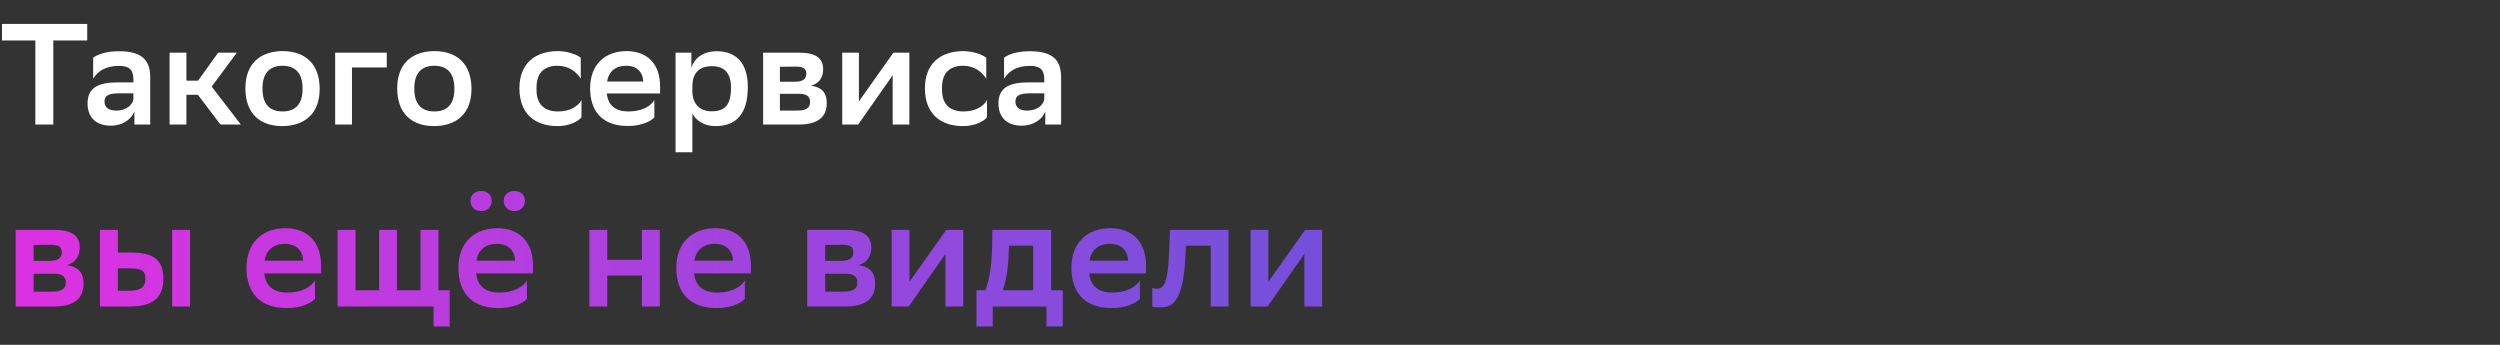 <svg width="522" height="72" viewBox="0 0 522 72" fill="none" xmlns="http://www.w3.org/2000/svg">
<rect x="0" y="0" width="522" height="72" fill="#333333" stroke="none"/>
<path d="M18.21 5V8.45H11.13L11.13 26H7.38L7.38 8.45L0.42 8.45L0.42 5L18.21 5ZM19.453 16.43V12.05C20.443 11.3 22.243 10.7 24.823 10.7C29.203 10.7 31.363 12.2 31.363 16.1V26H28.063V23.3C27.343 25.04 25.513 26.24 23.113 26.24C20.083 26.24 18.283 24.53 18.283 21.59C18.283 18.17 20.773 17.21 24.463 17.21H27.853V16.55C27.853 14.42 26.833 13.76 24.823 13.76C22.063 13.76 20.473 14.84 19.453 16.43ZM24.223 23.09C26.593 23.09 27.703 21.74 27.853 20.72V19.49H24.883C22.813 19.49 21.823 19.88 21.823 21.23C21.823 22.37 22.663 23.09 24.223 23.09ZM35.411 26L35.411 11H38.921V16.85H41.351L45.551 11H49.451L44.201 18.08L50.291 26H46.031L41.321 19.79H38.921L38.921 26L35.411 26ZM58.947 26.33C54.267 26.33 51.237 23.69 51.237 18.44C51.237 13.25 54.387 10.67 59.067 10.67C63.717 10.7 66.747 13.34 66.747 18.56C66.747 23.75 63.597 26.3 58.947 26.33ZM54.807 18.44V18.53C54.807 21.83 56.367 23.27 59.007 23.27C61.677 23.27 63.177 21.74 63.177 18.56V18.47C63.177 15.17 61.587 13.73 58.947 13.73C56.277 13.76 54.807 15.29 54.807 18.44ZM69.982 26V11L80.752 11V14.09L73.492 14.09V26H69.982ZM90.646 26.33C85.966 26.33 82.936 23.69 82.936 18.44C82.936 13.25 86.086 10.67 90.766 10.67C95.416 10.7 98.446 13.34 98.446 18.56C98.446 23.75 95.296 26.3 90.646 26.33ZM86.506 18.44V18.53C86.506 21.83 88.066 23.27 90.706 23.27C93.376 23.27 94.876 21.74 94.876 18.56V18.47C94.876 15.17 93.286 13.73 90.646 13.73C87.976 13.76 86.506 15.29 86.506 18.44ZM121.414 24.5C120.754 25.34 118.864 26.33 116.434 26.33C111.634 26.33 108.454 23.69 108.454 18.44C108.454 13.28 111.694 10.7 116.464 10.67C118.474 10.7 120.274 11.3 121.264 12.05V16.43C120.244 14.84 118.654 13.76 116.464 13.73C113.584 13.73 112.024 15.26 112.024 18.29V18.74C112.024 21.83 113.704 23.27 116.524 23.27C119.014 23.27 120.664 22.22 121.414 20.9V24.5ZM136.629 24.5C135.909 25.34 133.839 26.33 131.109 26.3C126.159 26.33 123.219 23.6 123.219 18.44C123.219 13.46 126.339 10.67 130.869 10.67C135.219 10.7 137.829 13.37 137.829 18.08V19.52L126.699 19.52C126.969 22.01 128.499 23.27 131.229 23.27C133.989 23.27 135.819 22.22 136.629 20.9V24.5ZM130.779 13.73C128.529 13.73 127.119 14.87 126.759 17.03H134.319C134.229 14.99 132.909 13.73 130.779 13.73ZM141.056 31.79V11H144.356V14.12C144.896 12.44 146.486 10.7 149.666 10.7C153.476 10.7 156.146 12.92 156.146 18.17C156.146 24.08 153.476 26.33 149.366 26.33C146.966 26.33 145.316 25.13 144.566 23.72V31.79H141.056ZM144.566 17.87V19.01C144.566 21.71 146.126 23.24 148.586 23.24C151.406 23.24 152.636 21.86 152.636 18.32C152.636 15.02 151.046 13.82 148.646 13.82C145.886 13.82 144.626 15.35 144.566 17.87ZM159.337 26V11L166.897 11C170.467 11 171.877 12.23 171.877 14.48C171.877 16.28 170.917 17.51 169.297 17.9C171.217 18.14 172.627 19.01 172.627 21.56C172.627 24.44 170.737 26 166.807 26H159.337ZM162.847 23.09H166.477C168.337 23.09 169.147 22.52 169.147 21.32C169.147 20 168.307 19.58 166.687 19.58H162.847V23.09ZM162.847 17.06H166.057C167.437 17.06 168.367 16.61 168.367 15.35C168.367 14.24 167.587 13.91 166.087 13.91L162.847 13.94V17.06ZM175.861 26V11L179.341 11V21.17L186.541 11L189.871 11V26H186.391V15.71L179.191 26H175.861ZM206.082 24.5C205.422 25.34 203.532 26.33 201.102 26.33C196.302 26.33 193.122 23.69 193.122 18.44C193.122 13.28 196.362 10.7 201.132 10.67C203.142 10.7 204.942 11.3 205.932 12.05V16.43C204.912 14.84 203.322 13.76 201.132 13.73C198.252 13.73 196.692 15.26 196.692 18.29V18.74C196.692 21.83 198.372 23.27 201.192 23.27C203.682 23.27 205.332 22.22 206.082 20.9V24.5ZM209.648 16.43V12.05C210.638 11.3 212.438 10.7 215.018 10.7C219.398 10.7 221.558 12.2 221.558 16.1V26H218.258V23.3C217.538 25.04 215.708 26.24 213.308 26.24C210.278 26.24 208.478 24.53 208.478 21.59C208.478 18.17 210.968 17.21 214.658 17.21H218.048V16.55C218.048 14.42 217.028 13.76 215.018 13.76C212.258 13.76 210.668 14.84 209.648 16.43ZM214.418 23.09C216.788 23.09 217.898 21.74 218.048 20.72V19.49H215.078C213.008 19.49 212.018 19.88 212.018 21.23C212.018 22.37 212.858 23.09 214.418 23.09Z" fill="white"/>
<path d="M3.272 64L3.272 48H11.336C15.144 48 16.648 49.312 16.648 51.712C16.648 53.632 15.624 54.944 13.896 55.36C15.944 55.616 17.448 56.544 17.448 59.264C17.448 62.336 15.432 64 11.24 64H3.272ZM7.016 60.896H10.888C12.872 60.896 13.736 60.288 13.736 59.008C13.736 57.6 12.84 57.152 11.112 57.152H7.016L7.016 60.896ZM7.016 54.464H10.44C11.912 54.464 12.904 53.984 12.904 52.64C12.904 51.456 12.072 51.104 10.472 51.104L7.016 51.136L7.016 54.464ZM20.866 64L20.866 48H24.61L24.61 52.736L27.362 52.736C31.714 52.736 34.114 53.984 34.114 58.176C34.082 62.24 31.906 64 26.946 64H20.866ZM35.938 64L35.938 48H39.682L39.682 64H35.938ZM26.818 60.704C29.346 60.704 30.338 60.064 30.37 58.176C30.338 56.48 29.538 56.032 27.074 56.032H24.61V60.704H26.818ZM65.769 62.4C65.001 63.296 62.793 64.352 59.881 64.32C54.601 64.352 51.465 61.44 51.465 55.936C51.465 50.624 54.793 47.648 59.625 47.648C64.265 47.68 67.049 50.528 67.049 55.552V57.088H55.177C55.465 59.744 57.097 61.088 60.009 61.088C62.953 61.088 64.905 59.968 65.769 58.56V62.4ZM59.529 50.912C57.129 50.912 55.625 52.128 55.241 54.432H63.305C63.209 52.256 61.801 50.912 59.529 50.912ZM70.491 64V48H74.235V60.608H79.163V48H82.875V60.608H87.803V48H91.547V60.608H93.883V68.16H90.523V64H70.491ZM110.019 62.4C109.251 63.296 107.043 64.352 104.131 64.32C98.851 64.352 95.715 61.44 95.715 55.936C95.715 50.624 99.043 47.648 103.875 47.648C108.515 47.68 111.299 50.528 111.299 55.552V57.088H99.427C99.715 59.744 101.347 61.088 104.259 61.088C107.203 61.088 109.155 59.968 110.019 58.56V62.4ZM103.779 50.912C101.379 50.912 99.875 52.128 99.491 54.432H107.555C107.459 52.256 106.051 50.912 103.779 50.912ZM105.187 41.92C105.187 40.704 106.051 39.872 107.395 39.872C108.739 39.872 109.603 40.704 109.603 41.92C109.603 43.2 108.739 44.064 107.395 44.064C106.051 44.064 105.187 43.2 105.187 41.92ZM98.243 41.92C98.243 40.704 99.107 39.872 100.451 39.872C101.795 39.872 102.659 40.704 102.659 41.92C102.659 43.2 101.795 44.064 100.451 44.064C99.107 44.064 98.243 43.2 98.243 41.92ZM134.029 64V57.536L126.797 57.536V64H123.053V48H126.797V54.24L134.029 54.24V48H137.773V64H134.029ZM155.519 62.4C154.751 63.296 152.543 64.352 149.631 64.32C144.351 64.352 141.215 61.44 141.215 55.936C141.215 50.624 144.543 47.648 149.375 47.648C154.015 47.68 156.799 50.528 156.799 55.552V57.088H144.927C145.215 59.744 146.847 61.088 149.759 61.088C152.703 61.088 154.655 59.968 155.519 58.56V62.4ZM149.279 50.912C146.879 50.912 145.375 52.128 144.991 54.432H153.055C152.959 52.256 151.551 50.912 149.279 50.912ZM168.553 64V48H176.617C180.425 48 181.929 49.312 181.929 51.712C181.929 53.632 180.905 54.944 179.177 55.36C181.225 55.616 182.729 56.544 182.729 59.264C182.729 62.336 180.713 64 176.521 64H168.553ZM172.297 60.896H176.169C178.153 60.896 179.017 60.288 179.017 59.008C179.017 57.6 178.121 57.152 176.393 57.152H172.297V60.896ZM172.297 54.464H175.721C177.193 54.464 178.185 53.984 178.185 52.64C178.185 51.456 177.353 51.104 175.753 51.104L172.297 51.136V54.464ZM186.179 64V48H189.891V58.848L197.571 48H201.123V64H197.411V53.024L189.731 64H186.179ZM203.886 60.608H205.742C206.638 58.304 207.182 55.136 207.182 49.824V48H219.47V60.608H221.902V68.16H218.51V64L207.278 64V68.16H203.886V60.608ZM210.67 51.68C210.574 55.36 210.254 58.112 209.358 60.608L215.726 60.608V51.296H210.67V51.68ZM238.019 62.4C237.251 63.296 235.043 64.352 232.131 64.32C226.851 64.352 223.715 61.44 223.715 55.936C223.715 50.624 227.043 47.648 231.875 47.648C236.515 47.68 239.299 50.528 239.299 55.552V57.088H227.427C227.715 59.744 229.347 61.088 232.259 61.088C235.203 61.088 237.155 59.968 238.019 58.56V62.4ZM231.779 50.912C229.379 50.912 227.875 52.128 227.491 54.432H235.555C235.459 52.256 234.051 50.912 231.779 50.912ZM252.796 64V51.296H247.612L247.516 53.312C247.1 63.296 244.668 64.192 242.172 64.192C241.564 64.192 240.924 64.128 240.604 64.032V60.16C240.892 60.256 241.18 60.288 241.436 60.288C242.812 60.288 243.932 59.84 244.156 51.488L244.284 48H256.508V64H252.796ZM261.117 64V48H264.829V58.848L272.509 48H276.061V64H272.349V53.024L264.669 64H261.117Z" fill="url(#paint0_linear_4384_595)"/>
<defs>
<linearGradient id="paint0_linear_4384_595" x1="10.017" y1="64.589" x2="489.615" y2="64.589" gradientUnits="userSpaceOnUse">
<stop stop-color="#DB32E1"/>
<stop offset="0.51" stop-color="#7A4FDC"/>
<stop offset="1" stop-color="#3D51C2"/>
</linearGradient>
</defs>
</svg>
